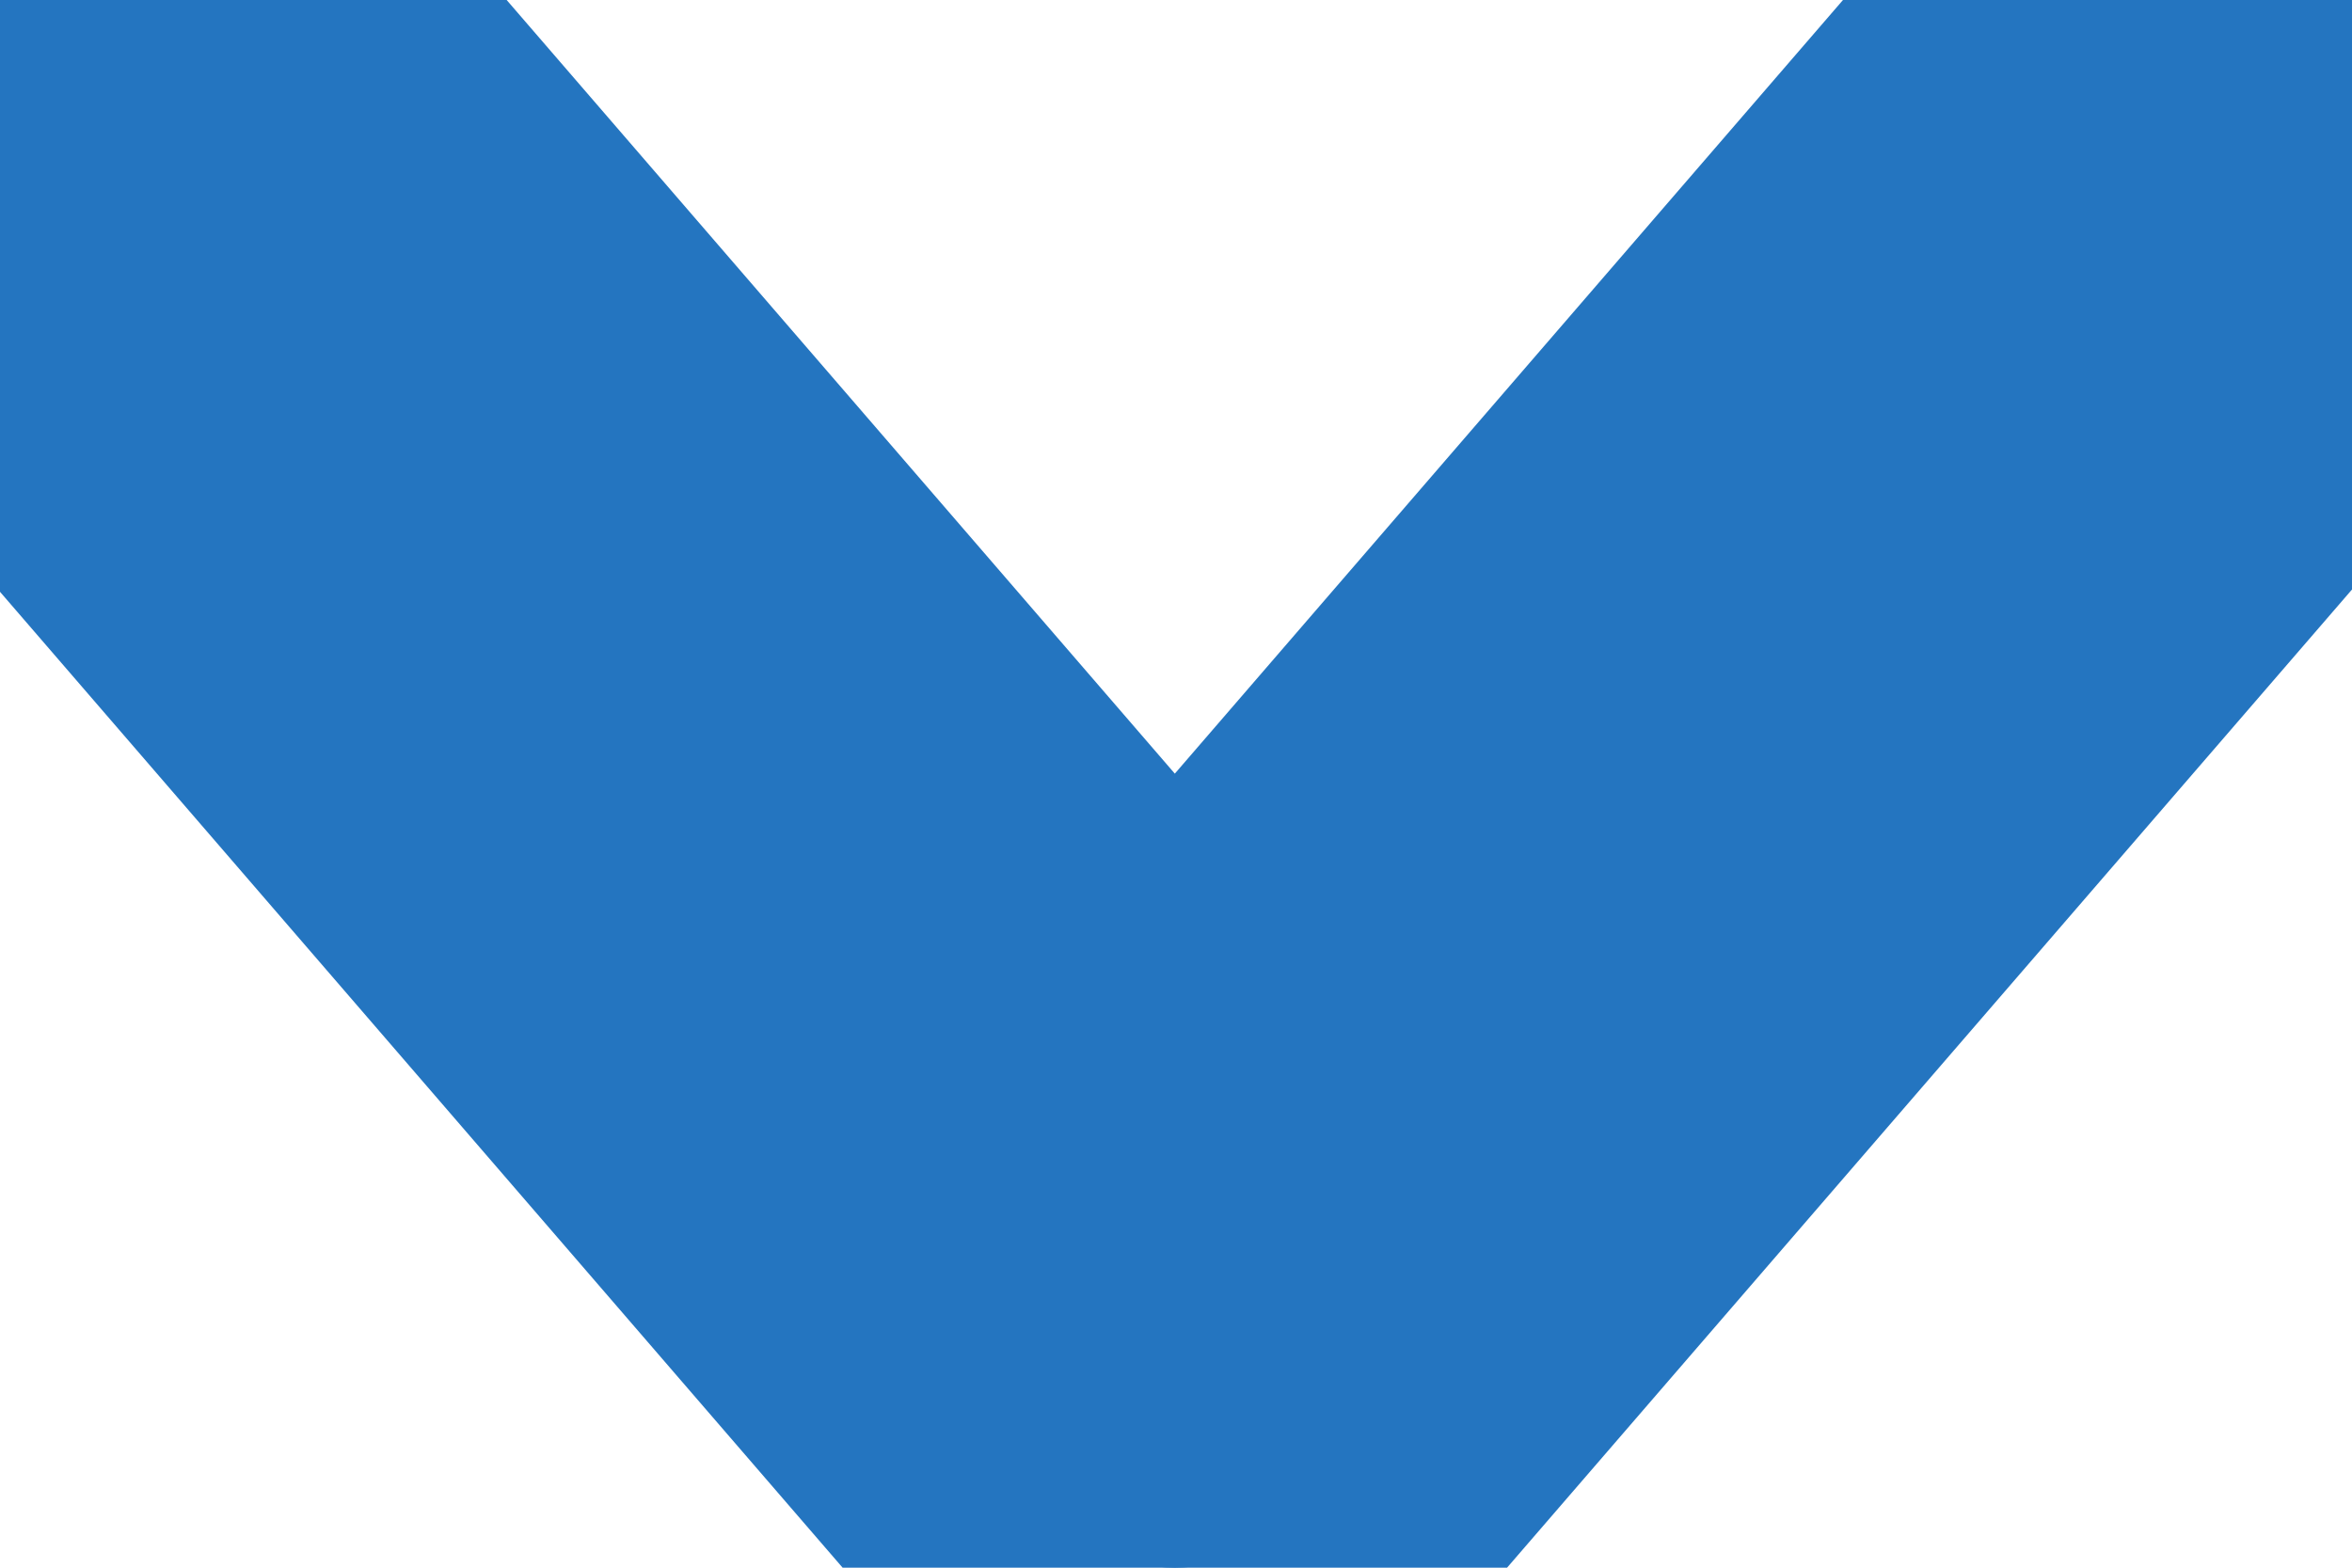 <svg width="6" height="4" viewBox="0 0 6 4" fill="none" xmlns="http://www.w3.org/2000/svg">
<path d="M5.868 0.153C5.783 0.055 5.669 4.47868e-07 5.549 4.37411e-07C5.429 4.26955e-07 5.315 0.055 5.23 0.153L2.997 2.739L0.764 0.153C0.679 0.058 0.565 0.005 0.447 0.006C0.329 0.008 0.216 0.062 0.132 0.159C0.048 0.256 0.001 0.387 1.71474e-05 0.524C-0.001 0.661 0.044 0.793 0.127 0.892L2.678 3.847C2.763 3.945 2.878 4 2.997 4C3.117 4 3.232 3.945 3.316 3.847L5.868 0.892C5.952 0.794 6 0.661 6 0.522C6 0.384 5.952 0.251 5.868 0.153Z" fill="#2970B1"/>
<path d="M5.868 0.153C5.783 0.055 5.669 4.47868e-07 5.549 4.37411e-07C5.429 4.26955e-07 5.315 0.055 5.23 0.153L2.997 2.739L0.764 0.153C0.679 0.058 0.565 0.005 0.447 0.006C0.329 0.008 0.216 0.062 0.132 0.159C0.048 0.256 0.001 0.387 1.71474e-05 0.524C-0.001 0.661 0.044 0.793 0.127 0.892L2.678 3.847C2.763 3.945 2.878 4 2.997 4C3.117 4 3.232 3.945 3.316 3.847L5.868 0.892C5.952 0.794 6 0.661 6 0.522C6 0.384 5.952 0.251 5.868 0.153Z" stroke="#2475C0"/>
</svg>
